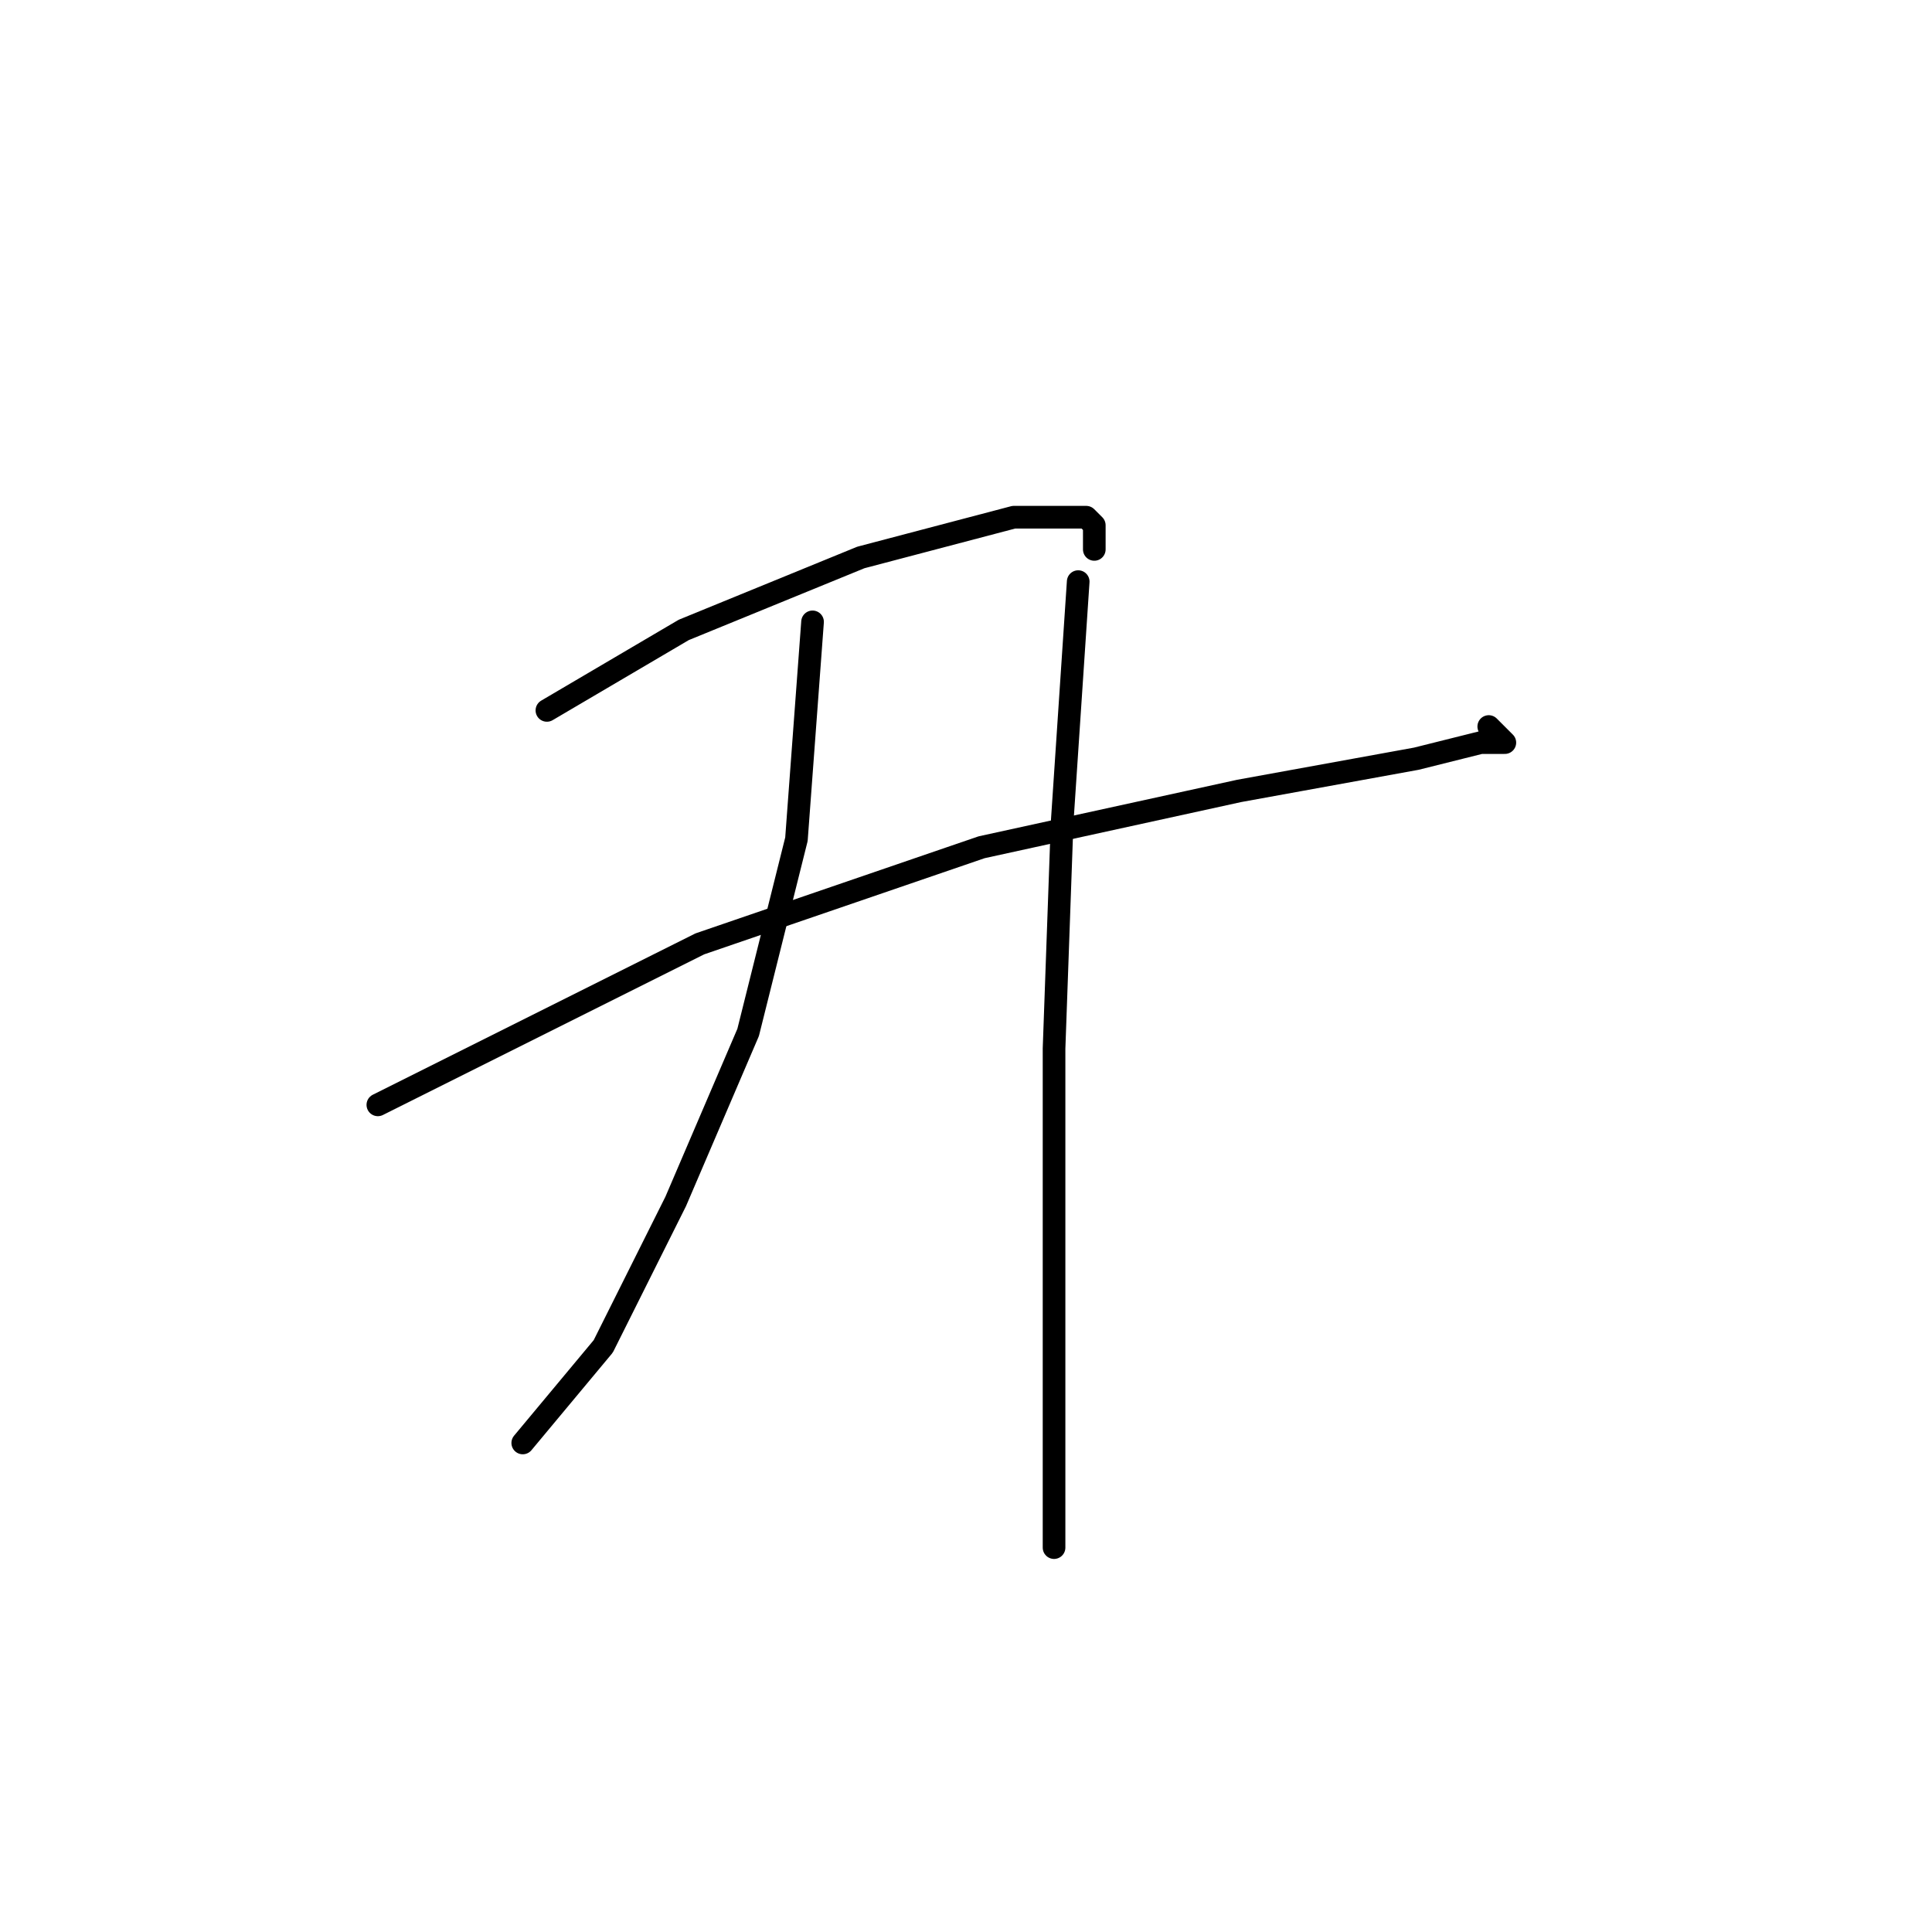 <?xml version="1.0" standalone="no"?>
    <svg width="256" height="256" xmlns="http://www.w3.org/2000/svg" version="1.1">
    <polyline stroke="black" stroke-width="3" stroke-linecap="round" fill="transparent" stroke-linejoin="round" points="72.467 94.133 90.6 83.467 114.067 73.867 134.333 68.533 143.933 68.533 145 69.6 145 72.8 145 72.8 " />
        <polyline stroke="black" stroke-width="3" stroke-linecap="round" fill="transparent" stroke-linejoin="round" points="50.067 146.4 92.733 125.067 130.067 112.267 164.2 104.8 187.667 100.533 196.2 98.4 199.4 98.4 197.267 96.267 197.267 96.267 " />
        <polyline stroke="black" stroke-width="3" stroke-linecap="round" fill="transparent" stroke-linejoin="round" points="107.667 82.4 105.533 111.2 99.133 136.8 89.533 159.2 79.933 178.4 69.267 191.2 69.267 191.2 " />
        <polyline stroke="black" stroke-width="3" stroke-linecap="round" fill="transparent" stroke-linejoin="round" points="142.867 77.067 140.733 109.067 139.667 138.933 139.667 165.6 139.667 186.933 139.667 205.067 139.667 205.067 " />
        </svg>